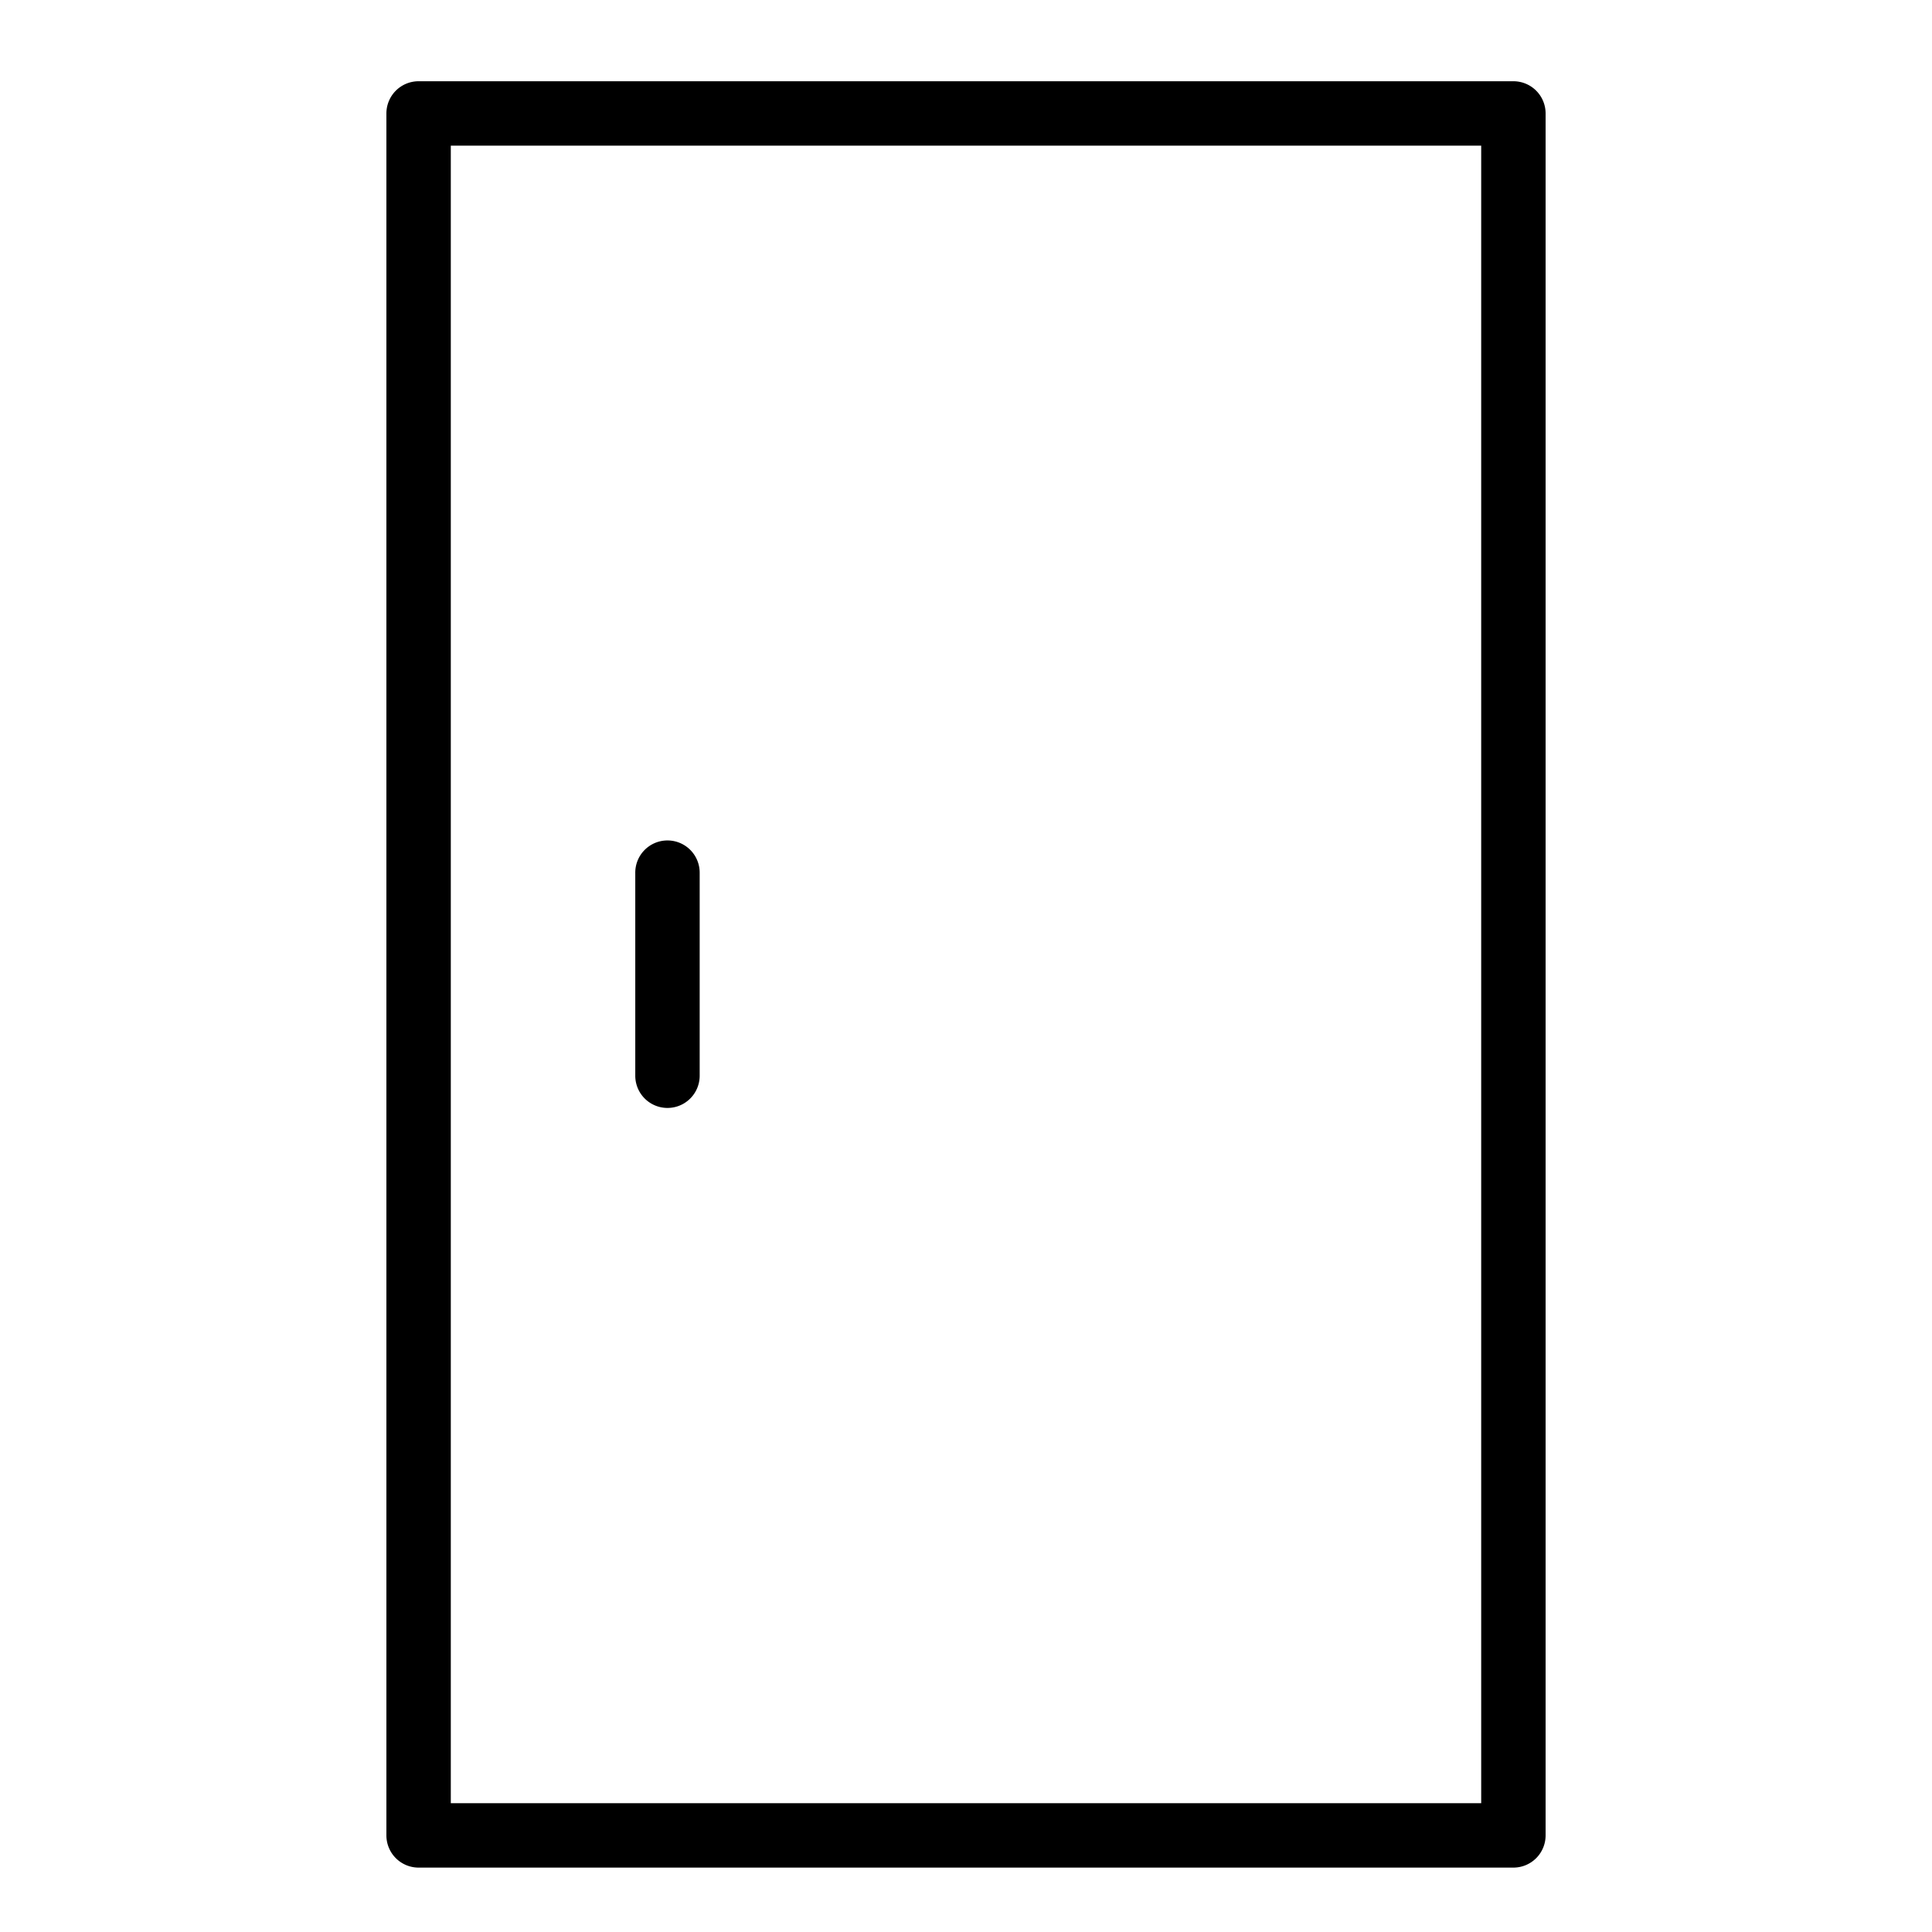<?xml version="1.0" encoding="UTF-8"?>
<svg width="60" height="60" version="1.1" viewBox="0 0 60 60" xmlns="http://www.w3.org/2000/svg"><path d="m13 2.523a1 1 0 0 0-1 1v53.477a1 1 0 0 0 1 1h34a1 1 0 0 0 1-1v-53.477a1 1 0 0 0-1-1h-34zm1 2h32v51.477h-32v-51.477zm6.713 21.578a1 1 0 0 0-0.984 1.016v6.291a1 1 0 1 0 2 0v-6.291a1 1 0 0 0-1.016-1.016z"></path></svg>